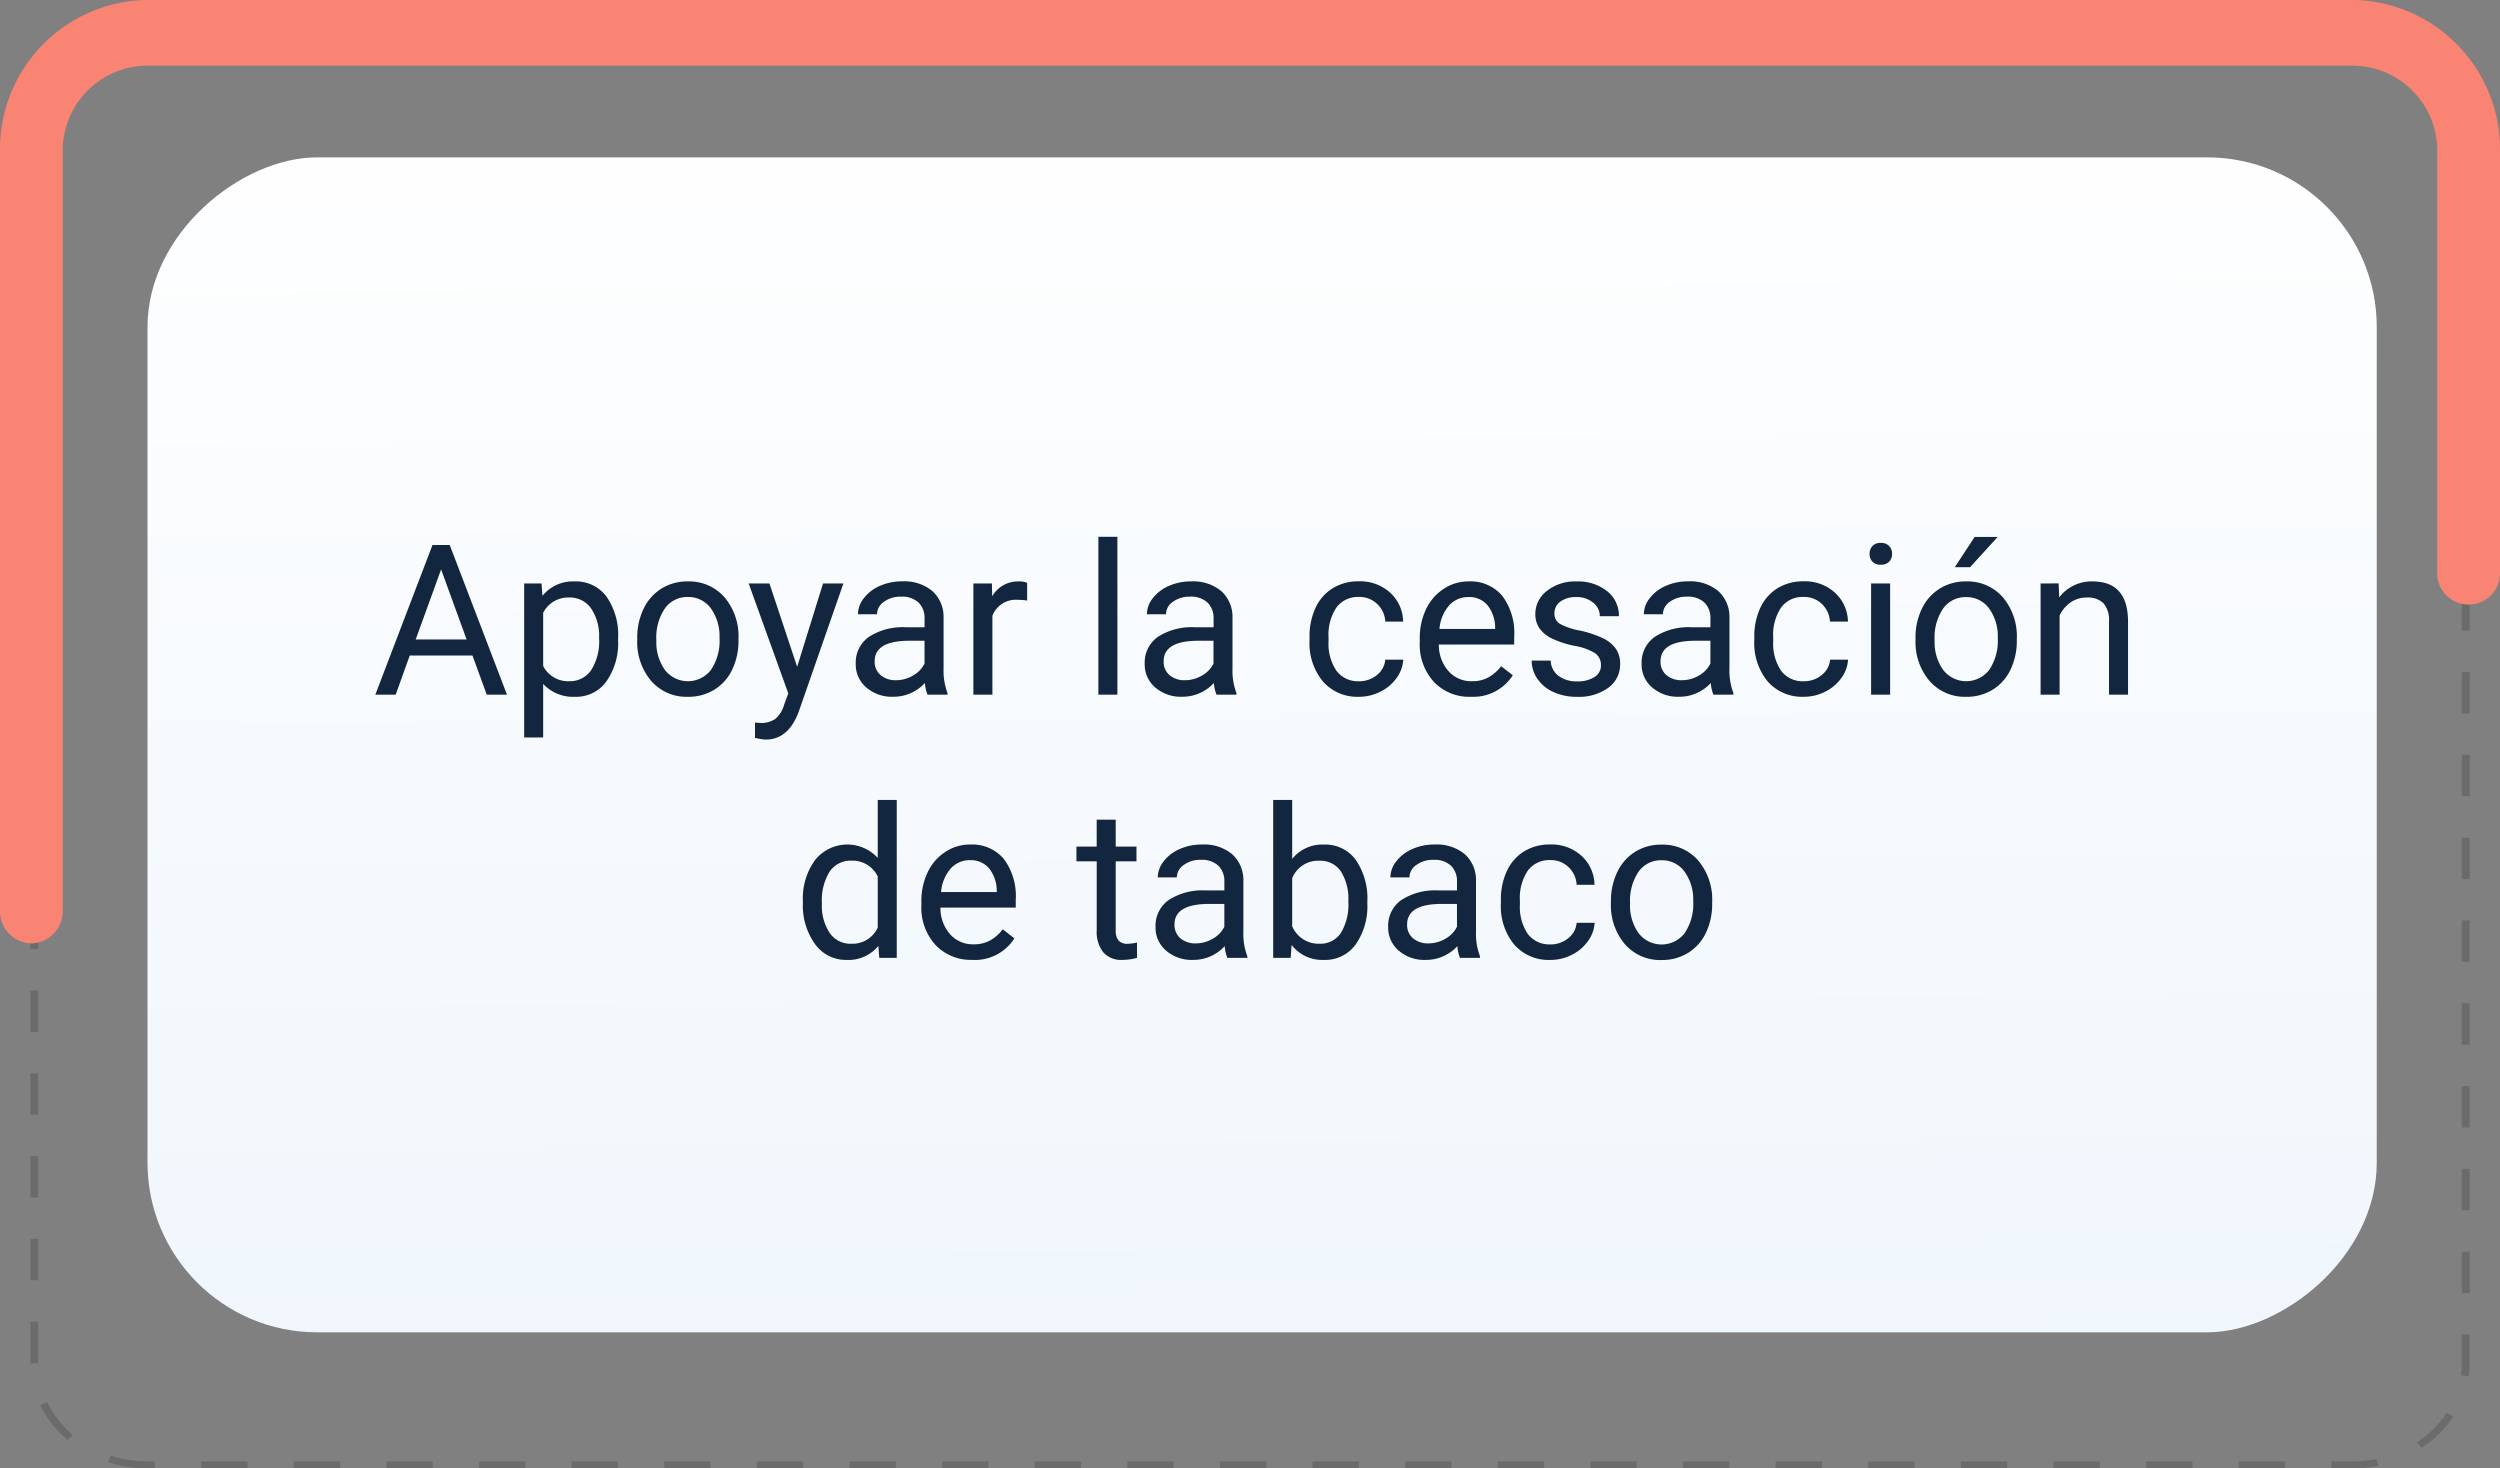 <svg id="Grupo_59884" data-name="Grupo 59884" xmlns="http://www.w3.org/2000/svg" xmlns:xlink="http://www.w3.org/1999/xlink" width="190" height="111.601" viewBox="0 0 190 111.601">
  <rect x="0" y="0" width="190" height="111.601" fill="#808080" stroke="none"/>
  <defs>
    <linearGradient id="linear-gradient" x1="-0.063" y1="0.5" x2="2.339" y2="0.473" gradientUnits="objectBoundingBox">
      <stop offset="0" stop-color="#fff"/>
      <stop offset="1" stop-color="#dcebf8"/>
    </linearGradient>
  </defs>
  <rect id="Rectángulo_5869" data-name="Rectángulo 5869" width="89.296" height="169.422" rx="12.895" transform="translate(180.633 11.96) rotate(90)" fill="url(#linear-gradient)"/>
  <path id="Trazado_109248" data-name="Trazado 109248" d="M878.033,1732.5h-1.556v-.531h1.556a9.36,9.36,0,0,0,1.879-.19l.134.517A9.976,9.976,0,0,1,878.033,1732.5Zm-5.076,0h-3.52v-.531h3.52Zm-7.039,0H862.4v-.531h3.52Zm-7.039,0H855.36v-.531h3.519Zm-7.039,0h-3.52v-.531h3.52Zm-7.039,0h-3.52v-.531h3.52Zm-7.039,0h-3.519v-.531h3.519Zm-7.038,0H827.2v-.531h3.52Zm-7.04,0h-3.519v-.531h3.519Zm-7.039,0h-3.519v-.531h3.519Zm-7.039,0h-3.52v-.531h3.52Zm-7.039,0h-3.519v-.531h3.519Zm-7.039,0h-3.519v-.531h3.519Zm-7.039,0h-3.52v-.531h3.52Zm-7.039,0h-3.519v-.531h3.519Zm-7.038,0h-3.52v-.531h3.52Zm-7.039,0h-3.519v-.531h3.519Zm-7.039,0h-3.519v-.531h3.519Zm-7.039,0h-3.52v-.531h3.52Zm-7.039,0h-3.52v-.531h3.52Zm-7.039,0H735.7v-.531h3.519Zm-7.039,0h-3.519v-.531h3.519Zm-7.039,0H721.62v-.531h3.519Zm-7.038,0h-3.52v-.531h3.52Zm-7.039,0h-.5a9.887,9.887,0,0,1-3.06-.48l.2-.5a9.224,9.224,0,0,0,2.857.448h.5Zm172.267-1.553-.352-.428a7.82,7.82,0,0,0,2.263-2.239l.513.269A8.4,8.4,0,0,1,883.329,1730.945Zm-178.905-.621a8.034,8.034,0,0,1-2.082-2.641l.545-.212a7.513,7.513,0,0,0,1.943,2.467Zm182.492-4.836-.59-.065a6.774,6.774,0,0,0,.065-.933v-2.177h.594v2.177A7.255,7.255,0,0,1,886.916,1725.488Zm-185.313-.967v-3.177h.594v3.146Zm185.382-5.354h-.594v-3.146h.594ZM702.2,1718.2H701.6v-3.146h.594Zm184.789-5.323h-.594v-3.146h.594Zm-184.789-.969H701.6v-3.146h.594Zm184.789-5.323h-.594v-3.146h.594Zm-184.789-.969H701.6v-3.146h.594Zm184.789-5.323h-.594v-3.146h.594Zm-184.789-.97H701.6v-3.145h.594ZM886.984,1694h-.594v-3.146h.594ZM702.2,1693.03H701.6v-3.146h.594Zm184.789-5.323h-.594v-3.146h.594Zm-184.789-.969H701.6v-3.146h.594Zm184.789-5.324h-.594v-3.146h.594Zm-184.789-.969H701.6V1677.3h.594Zm184.789-5.323h-.594v-3.146h.594Zm-184.789-.969H701.6v-3.146h.594Zm184.789-5.323h-.594v-3.146h.594Zm-184.789-.969H701.6v-3.146h.594Zm184.789-5.324h-.594v-3.146h.594ZM702.2,1661.57H701.6v-3.146h.594Zm184.789-5.324h-.594V1653.1h.594Zm-184.789-.968H701.6v-3.146h.594Zm184.789-5.324h-.594v-3.145h.594Zm-184.789-.968H701.6v-3.145h.594Zm184.789-5.323h-.594v-3.146h.594Zm-184.789-.968H701.6v-3.146h.594Zm184.789-5.324h-.594v-3.146h.594ZM702.2,1636.4H701.6v-3.146h.594Zm184.2-5.323a6.748,6.748,0,0,0-.685-2.953l.545-.21a7.225,7.225,0,0,1,.733,3.162Zm-184.128-.933-.589-.067a7.377,7.377,0,0,1,1.171-3.057l.512.27A6.879,6.879,0,0,0,702.262,1630.146Zm181.506-4.49a8.528,8.528,0,0,0-2.87-1.587l.2-.5a9.137,9.137,0,0,1,3.074,1.7Zm-178.147-.6-.35-.428a9.4,9.4,0,0,1,3.287-1.343l.133.518A8.777,8.777,0,0,0,705.622,1625.058Zm171.92-1.442h-3.519v-.531h3.519Zm-7.038,0h-3.519v-.531H870.5Zm-7.039,0h-3.52v-.531h3.52Zm-7.039,0h-3.519v-.531h3.519Zm-7.039,0h-3.519v-.531h3.519Zm-7.039,0h-3.519v-.531h3.519Zm-7.039,0h-3.52v-.531h3.52Zm-7.039,0h-3.52v-.531h3.52Zm-7.04,0h-3.519v-.531h3.519Zm-7.038,0h-3.52v-.531h3.52Zm-7.039,0h-3.519v-.531h3.519Zm-7.039,0h-3.52v-.531h3.52Zm-7.039,0h-3.519v-.531h3.519Zm-7.039,0h-3.519v-.531h3.519Zm-7.039,0h-3.52v-.531H779Zm-7.039,0h-3.52v-.531h3.52Zm-7.039,0H761.4v-.531h3.519Zm-7.038,0h-3.519v-.531h3.519Zm-7.039,0h-3.519v-.531h3.519Zm-7.039,0h-3.519v-.531H743.8Zm-7.039,0h-3.52v-.531h3.52Zm-7.039,0h-3.519v-.531h3.519Zm-7.039,0h-3.519v-.531h3.519Zm-7.039,0h-3.52v-.531h3.52Z" transform="translate(-699.293 -1620.898)" fill="#6b6b6b"/>
  <path id="Trazado_109249" data-name="Trazado 109249" d="M700.486,1691.282a2.444,2.444,0,0,1-2.385-2.5v-57.607a11.353,11.353,0,0,1,11.068-11.594H877.033a11.353,11.353,0,0,1,11.068,11.594v31.86a2.388,2.388,0,1,1-4.771,0v-31.86a6.46,6.46,0,0,0-6.3-6.6H709.169a6.46,6.46,0,0,0-6.3,6.6v57.607A2.444,2.444,0,0,1,700.486,1691.282Z" transform="translate(-698.101 -1619.583)" fill="#f98473"/>
  <path id="Trazado_109466" data-name="Trazado 109466" d="M10.976,12.023H6.21L5.14,15H3.593L7.937,3.625H9.249L13.6,15H12.062ZM6.663,10.8h3.867L8.593,5.477Zm15.383.07a5.062,5.062,0,0,1-.883,3.109,2.829,2.829,0,0,1-2.391,1.18,3.1,3.1,0,0,1-2.422-.977v4.07H14.906V6.547h1.32l.07.938a2.977,2.977,0,0,1,2.453-1.094,2.882,2.882,0,0,1,2.41,1.148,5.117,5.117,0,0,1,.887,3.2ZM20.6,10.7a3.735,3.735,0,0,0-.609-2.258,1.963,1.963,0,0,0-1.672-.828,2.125,2.125,0,0,0-1.969,1.164V12.82a2.129,2.129,0,0,0,1.984,1.156,1.954,1.954,0,0,0,1.652-.824A4.077,4.077,0,0,0,20.6,10.7Zm2.9-.008a4.993,4.993,0,0,1,.488-2.234A3.643,3.643,0,0,1,25.347,6.93a3.7,3.7,0,0,1,1.988-.539,3.565,3.565,0,0,1,2.793,1.2,4.6,4.6,0,0,1,1.066,3.18v.1a5.036,5.036,0,0,1-.473,2.215,3.589,3.589,0,0,1-1.352,1.527,3.743,3.743,0,0,1-2.02.547,3.556,3.556,0,0,1-2.785-1.2A4.575,4.575,0,0,1,23.5,10.8Zm1.453.172a3.616,3.616,0,0,0,.652,2.258,2.211,2.211,0,0,0,3.5-.012,3.955,3.955,0,0,0,.648-2.418,3.61,3.61,0,0,0-.66-2.254,2.1,2.1,0,0,0-1.754-.863,2.075,2.075,0,0,0-1.727.852A3.925,3.925,0,0,0,24.952,10.867Zm10.7,2.016,1.969-6.336h1.547l-3.4,9.758q-.789,2.109-2.508,2.109l-.273-.023-.539-.1V17.117l.391.031a1.923,1.923,0,0,0,1.145-.3,2.148,2.148,0,0,0,.676-1.086l.32-.859L31.968,6.547h1.578ZM45.562,15a3.036,3.036,0,0,1-.2-.891,3.225,3.225,0,0,1-2.406,1.047,2.984,2.984,0,0,1-2.051-.707,2.287,2.287,0,0,1-.8-1.793,2.39,2.39,0,0,1,1-2.051,4.733,4.733,0,0,1,2.824-.73h1.406V9.211A1.623,1.623,0,0,0,44.882,8a1.821,1.821,0,0,0-1.336-.449,2.107,2.107,0,0,0-1.3.391,1.151,1.151,0,0,0-.523.945H40.273a2,2,0,0,1,.449-1.223,3.066,3.066,0,0,1,1.219-.934,4.1,4.1,0,0,1,1.691-.344,3.342,3.342,0,0,1,2.289.73,2.635,2.635,0,0,1,.859,2.012v3.891a4.757,4.757,0,0,0,.3,1.852V15Zm-2.4-1.1a2.54,2.54,0,0,0,1.289-.352,2.127,2.127,0,0,0,.883-.914V10.9H44.2q-2.656,0-2.656,1.555A1.316,1.316,0,0,0,42,13.516,1.742,1.742,0,0,0,43.163,13.9Zm9.969-6.055a4.331,4.331,0,0,0-.711-.055A1.9,1.9,0,0,0,50.492,9v6H49.046V6.547h1.406l.023.977a2.251,2.251,0,0,1,2.016-1.133,1.477,1.477,0,0,1,.641.109ZM59.992,15H58.546V3h1.445Zm7.531,0a3.036,3.036,0,0,1-.2-.891,3.225,3.225,0,0,1-2.406,1.047,2.984,2.984,0,0,1-2.051-.707,2.287,2.287,0,0,1-.8-1.793,2.39,2.39,0,0,1,1-2.051,4.733,4.733,0,0,1,2.824-.73H67.3V9.211A1.623,1.623,0,0,0,66.843,8a1.821,1.821,0,0,0-1.336-.449,2.108,2.108,0,0,0-1.3.391,1.151,1.151,0,0,0-.523.945H62.234a2,2,0,0,1,.449-1.223A3.066,3.066,0,0,1,63.9,6.734a4.1,4.1,0,0,1,1.691-.344,3.342,3.342,0,0,1,2.289.73,2.635,2.635,0,0,1,.859,2.012v3.891a4.757,4.757,0,0,0,.3,1.852V15Zm-2.4-1.1a2.54,2.54,0,0,0,1.289-.352,2.127,2.127,0,0,0,.883-.914V10.9H66.163q-2.656,0-2.656,1.555a1.316,1.316,0,0,0,.453,1.063A1.742,1.742,0,0,0,65.124,13.9Zm13.234.078a2.082,2.082,0,0,0,1.352-.469,1.649,1.649,0,0,0,.641-1.172h1.367a2.621,2.621,0,0,1-.5,1.383,3.293,3.293,0,0,1-1.23,1.047,3.55,3.55,0,0,1-1.629.391A3.482,3.482,0,0,1,75.613,14a4.59,4.59,0,0,1-1.02-3.152v-.242a5.089,5.089,0,0,1,.453-2.2,3.451,3.451,0,0,1,1.3-1.492,3.7,3.7,0,0,1,2-.531,3.39,3.39,0,0,1,2.363.852,3.043,3.043,0,0,1,1,2.211H80.351a1.992,1.992,0,0,0-.621-1.348,1.932,1.932,0,0,0-1.379-.527,2.023,2.023,0,0,0-1.707.793,3.724,3.724,0,0,0-.605,2.293v.273a3.65,3.65,0,0,0,.6,2.25A2.033,2.033,0,0,0,78.359,13.977Zm8.492,1.18a3.693,3.693,0,0,1-2.8-1.129,4.19,4.19,0,0,1-1.078-3.02v-.266a5.073,5.073,0,0,1,.48-2.246A3.748,3.748,0,0,1,84.8,6.949a3.378,3.378,0,0,1,1.871-.559,3.166,3.166,0,0,1,2.563,1.086,4.7,4.7,0,0,1,.914,3.109v.6H84.421a3,3,0,0,0,.73,2.02,2.3,2.3,0,0,0,1.777.77,2.517,2.517,0,0,0,1.3-.312,3.259,3.259,0,0,0,.93-.828l.883.688A3.55,3.55,0,0,1,86.851,15.156Zm-.18-7.578a1.928,1.928,0,0,0-1.469.637A3.1,3.1,0,0,0,84.468,10H88.7V9.891a2.753,2.753,0,0,0-.594-1.707A1.815,1.815,0,0,0,86.671,7.578Zm10.07,5.18a1.064,1.064,0,0,0-.441-.91,4.249,4.249,0,0,0-1.539-.559,7.277,7.277,0,0,1-1.742-.562,2.479,2.479,0,0,1-.953-.781,1.869,1.869,0,0,1-.309-1.078,2.193,2.193,0,0,1,.879-1.758,3.432,3.432,0,0,1,2.246-.719,3.532,3.532,0,0,1,2.332.742,2.357,2.357,0,0,1,.895,1.9H96.656a1.3,1.3,0,0,0-.5-1.023,1.888,1.888,0,0,0-1.27-.43,1.976,1.976,0,0,0-1.234.344,1.082,1.082,0,0,0-.445.9.877.877,0,0,0,.414.789,5.1,5.1,0,0,0,1.5.508,7.8,7.8,0,0,1,1.754.578,2.558,2.558,0,0,1,1,.809,1.988,1.988,0,0,1,.324,1.152,2.163,2.163,0,0,1-.906,1.816,3.8,3.8,0,0,1-2.352.684,4.257,4.257,0,0,1-1.8-.359,2.922,2.922,0,0,1-1.223-1,2.42,2.42,0,0,1-.441-1.395h1.445a1.5,1.5,0,0,0,.582,1.152,2.258,2.258,0,0,0,1.434.426,2.331,2.331,0,0,0,1.316-.332A1.02,1.02,0,0,0,96.742,12.758ZM105.288,15a3.036,3.036,0,0,1-.2-.891,3.225,3.225,0,0,1-2.406,1.047,2.984,2.984,0,0,1-2.051-.707,2.288,2.288,0,0,1-.8-1.793,2.39,2.39,0,0,1,1-2.051,4.733,4.733,0,0,1,2.824-.73h1.406V9.211A1.623,1.623,0,0,0,104.609,8a1.821,1.821,0,0,0-1.336-.449,2.108,2.108,0,0,0-1.3.391,1.151,1.151,0,0,0-.523.945H100a2,2,0,0,1,.449-1.223,3.066,3.066,0,0,1,1.219-.934,4.1,4.1,0,0,1,1.691-.344,3.342,3.342,0,0,1,2.289.73,2.635,2.635,0,0,1,.859,2.012v3.891a4.757,4.757,0,0,0,.3,1.852V15Zm-2.4-1.1a2.54,2.54,0,0,0,1.289-.352,2.127,2.127,0,0,0,.883-.914V10.9h-1.133q-2.656,0-2.656,1.555a1.316,1.316,0,0,0,.453,1.063A1.742,1.742,0,0,0,102.89,13.9Zm9.273.078a2.082,2.082,0,0,0,1.352-.469,1.649,1.649,0,0,0,.641-1.172h1.367a2.621,2.621,0,0,1-.5,1.383,3.293,3.293,0,0,1-1.23,1.047,3.55,3.55,0,0,1-1.629.391A3.482,3.482,0,0,1,109.417,14a4.59,4.59,0,0,1-1.02-3.152v-.242a5.089,5.089,0,0,1,.453-2.2,3.451,3.451,0,0,1,1.3-1.492,3.7,3.7,0,0,1,2-.531,3.39,3.39,0,0,1,2.363.852,3.043,3.043,0,0,1,1,2.211h-1.367a1.992,1.992,0,0,0-.621-1.348,1.932,1.932,0,0,0-1.379-.527,2.023,2.023,0,0,0-1.707.793,3.724,3.724,0,0,0-.605,2.293v.273a3.65,3.65,0,0,0,.6,2.25A2.033,2.033,0,0,0,112.163,13.977ZM118.718,15h-1.445V6.547h1.445ZM117.156,4.3a.863.863,0,0,1,.215-.594.807.807,0,0,1,.637-.242.819.819,0,0,1,.641.242.854.854,0,0,1,.219.594.826.826,0,0,1-.219.586.834.834,0,0,1-.641.234.821.821,0,0,1-.637-.234A.834.834,0,0,1,117.156,4.3Zm3.492,6.391a4.993,4.993,0,0,1,.488-2.234A3.643,3.643,0,0,1,122.5,6.93a3.7,3.7,0,0,1,1.988-.539,3.565,3.565,0,0,1,2.793,1.2,4.6,4.6,0,0,1,1.066,3.18v.1a5.036,5.036,0,0,1-.473,2.215,3.589,3.589,0,0,1-1.352,1.527,3.743,3.743,0,0,1-2.02.547,3.556,3.556,0,0,1-2.785-1.2,4.575,4.575,0,0,1-1.066-3.164Zm1.453.172a3.616,3.616,0,0,0,.652,2.258,2.211,2.211,0,0,0,3.5-.012A3.955,3.955,0,0,0,126.9,10.7a3.61,3.61,0,0,0-.66-2.254,2.1,2.1,0,0,0-1.754-.863,2.075,2.075,0,0,0-1.727.852A3.925,3.925,0,0,0,122.1,10.867Zm3.039-7.852h1.75l-2.094,2.3-1.164,0Zm6.383,3.531.047,1.063A3.08,3.08,0,0,1,134.1,6.391q2.68,0,2.7,3.023V15h-1.445V9.406a1.946,1.946,0,0,0-.418-1.352,1.675,1.675,0,0,0-1.277-.437,2.086,2.086,0,0,0-1.234.375,2.546,2.546,0,0,0-.828.984V15h-1.445V6.547ZM36.089,30.7a4.952,4.952,0,0,1,.922-3.129,3.137,3.137,0,0,1,4.766-.168V23h1.445V35H41.894l-.07-.906a2.943,2.943,0,0,1-2.414,1.063,2.887,2.887,0,0,1-2.395-1.2,5.008,5.008,0,0,1-.926-3.141Zm1.445.164a3.749,3.749,0,0,0,.594,2.25,1.919,1.919,0,0,0,1.641.813A2.108,2.108,0,0,0,41.777,32.7V28.813a2.125,2.125,0,0,0-1.992-1.2,1.929,1.929,0,0,0-1.656.82A4.128,4.128,0,0,0,37.535,30.867Zm11.438,4.289a3.693,3.693,0,0,1-2.8-1.129,4.19,4.19,0,0,1-1.078-3.02v-.266a5.073,5.073,0,0,1,.48-2.246,3.748,3.748,0,0,1,1.344-1.547,3.378,3.378,0,0,1,1.871-.559,3.166,3.166,0,0,1,2.563,1.086,4.7,4.7,0,0,1,.914,3.109v.6H46.542a3,3,0,0,0,.73,2.02,2.3,2.3,0,0,0,1.777.77,2.517,2.517,0,0,0,1.3-.312,3.258,3.258,0,0,0,.93-.828l.883.688A3.55,3.55,0,0,1,48.972,35.156Zm-.18-7.578a1.928,1.928,0,0,0-1.469.637A3.1,3.1,0,0,0,46.589,30h4.234v-.109a2.753,2.753,0,0,0-.594-1.707A1.815,1.815,0,0,0,48.792,27.578ZM59.863,24.5v2.047h1.578v1.117H59.863v5.249a1.173,1.173,0,0,0,.211.763.888.888,0,0,0,.719.254,3.5,3.5,0,0,0,.688-.094V35a4.215,4.215,0,0,1-1.109.155,1.8,1.8,0,0,1-1.461-.586,2.517,2.517,0,0,1-.492-1.664V27.664H56.878V26.547h1.539V24.5ZM68.347,35a3.036,3.036,0,0,1-.2-.891,3.225,3.225,0,0,1-2.406,1.047,2.984,2.984,0,0,1-2.051-.707,2.287,2.287,0,0,1-.8-1.793,2.39,2.39,0,0,1,1-2.051,4.733,4.733,0,0,1,2.824-.73H68.12v-.664A1.623,1.623,0,0,0,67.667,28a1.821,1.821,0,0,0-1.336-.449,2.108,2.108,0,0,0-1.3.391,1.151,1.151,0,0,0-.523.945H63.058a2,2,0,0,1,.449-1.223,3.066,3.066,0,0,1,1.219-.934,4.1,4.1,0,0,1,1.691-.344,3.342,3.342,0,0,1,2.289.73,2.635,2.635,0,0,1,.859,2.012v3.891a4.757,4.757,0,0,0,.3,1.852V35Zm-2.4-1.1a2.54,2.54,0,0,0,1.289-.352,2.127,2.127,0,0,0,.883-.914V30.9H66.988q-2.656,0-2.656,1.555a1.316,1.316,0,0,0,.453,1.063A1.742,1.742,0,0,0,65.949,33.9Zm13.039-3.031A5.026,5.026,0,0,1,78.1,33.98a2.846,2.846,0,0,1-2.391,1.176,2.947,2.947,0,0,1-2.477-1.133L73.16,35H71.831V23h1.445v4.477a2.93,2.93,0,0,1,2.414-1.086,2.863,2.863,0,0,1,2.418,1.164,5.177,5.177,0,0,1,.879,3.188ZM77.542,30.7a3.906,3.906,0,0,0-.57-2.281,1.888,1.888,0,0,0-1.641-.8,2.122,2.122,0,0,0-2.055,1.328V32.6a2.181,2.181,0,0,0,2.07,1.328,1.878,1.878,0,0,0,1.617-.8A4.153,4.153,0,0,0,77.542,30.7ZM86.027,35a3.036,3.036,0,0,1-.2-.891,3.225,3.225,0,0,1-2.406,1.047,2.984,2.984,0,0,1-2.051-.707,2.288,2.288,0,0,1-.8-1.793,2.39,2.39,0,0,1,1-2.051,4.733,4.733,0,0,1,2.824-.73H85.8v-.664A1.623,1.623,0,0,0,85.347,28a1.821,1.821,0,0,0-1.336-.449,2.108,2.108,0,0,0-1.3.391,1.151,1.151,0,0,0-.523.945H80.738a2,2,0,0,1,.449-1.223,3.066,3.066,0,0,1,1.219-.934,4.1,4.1,0,0,1,1.691-.344,3.342,3.342,0,0,1,2.289.73,2.635,2.635,0,0,1,.859,2.012v3.891a4.757,4.757,0,0,0,.3,1.852V35Zm-2.4-1.1a2.54,2.54,0,0,0,1.289-.352,2.127,2.127,0,0,0,.883-.914V30.9H84.667q-2.656,0-2.656,1.555a1.316,1.316,0,0,0,.453,1.063A1.742,1.742,0,0,0,83.628,33.9Zm9.273.078a2.082,2.082,0,0,0,1.352-.469,1.649,1.649,0,0,0,.641-1.172h1.367a2.621,2.621,0,0,1-.5,1.383,3.293,3.293,0,0,1-1.23,1.047,3.55,3.55,0,0,1-1.629.391A3.482,3.482,0,0,1,90.156,34a4.59,4.59,0,0,1-1.02-3.152v-.242a5.089,5.089,0,0,1,.453-2.2,3.451,3.451,0,0,1,1.3-1.492,3.7,3.7,0,0,1,2-.531,3.39,3.39,0,0,1,2.363.852,3.043,3.043,0,0,1,1,2.211H94.894a1.992,1.992,0,0,0-.621-1.348,1.932,1.932,0,0,0-1.379-.527,2.023,2.023,0,0,0-1.707.793,3.724,3.724,0,0,0-.605,2.293v.273a3.65,3.65,0,0,0,.6,2.25A2.033,2.033,0,0,0,92.9,33.977ZM97.5,30.7a4.993,4.993,0,0,1,.488-2.234,3.643,3.643,0,0,1,1.359-1.531,3.7,3.7,0,0,1,1.988-.539,3.565,3.565,0,0,1,2.793,1.2,4.6,4.6,0,0,1,1.066,3.18v.1a5.036,5.036,0,0,1-.473,2.215,3.589,3.589,0,0,1-1.352,1.527,3.743,3.743,0,0,1-2.02.547,3.556,3.556,0,0,1-2.785-1.2A4.575,4.575,0,0,1,97.5,30.8Zm1.453.172a3.616,3.616,0,0,0,.652,2.258,2.211,2.211,0,0,0,3.5-.012,3.955,3.955,0,0,0,.648-2.418,3.61,3.61,0,0,0-.66-2.254,2.1,2.1,0,0,0-1.754-.863,2.075,2.075,0,0,0-1.727.852A3.925,3.925,0,0,0,98.956,30.867Z" transform="translate(24.931 37.797)" fill="#12263f"/>
</svg>
